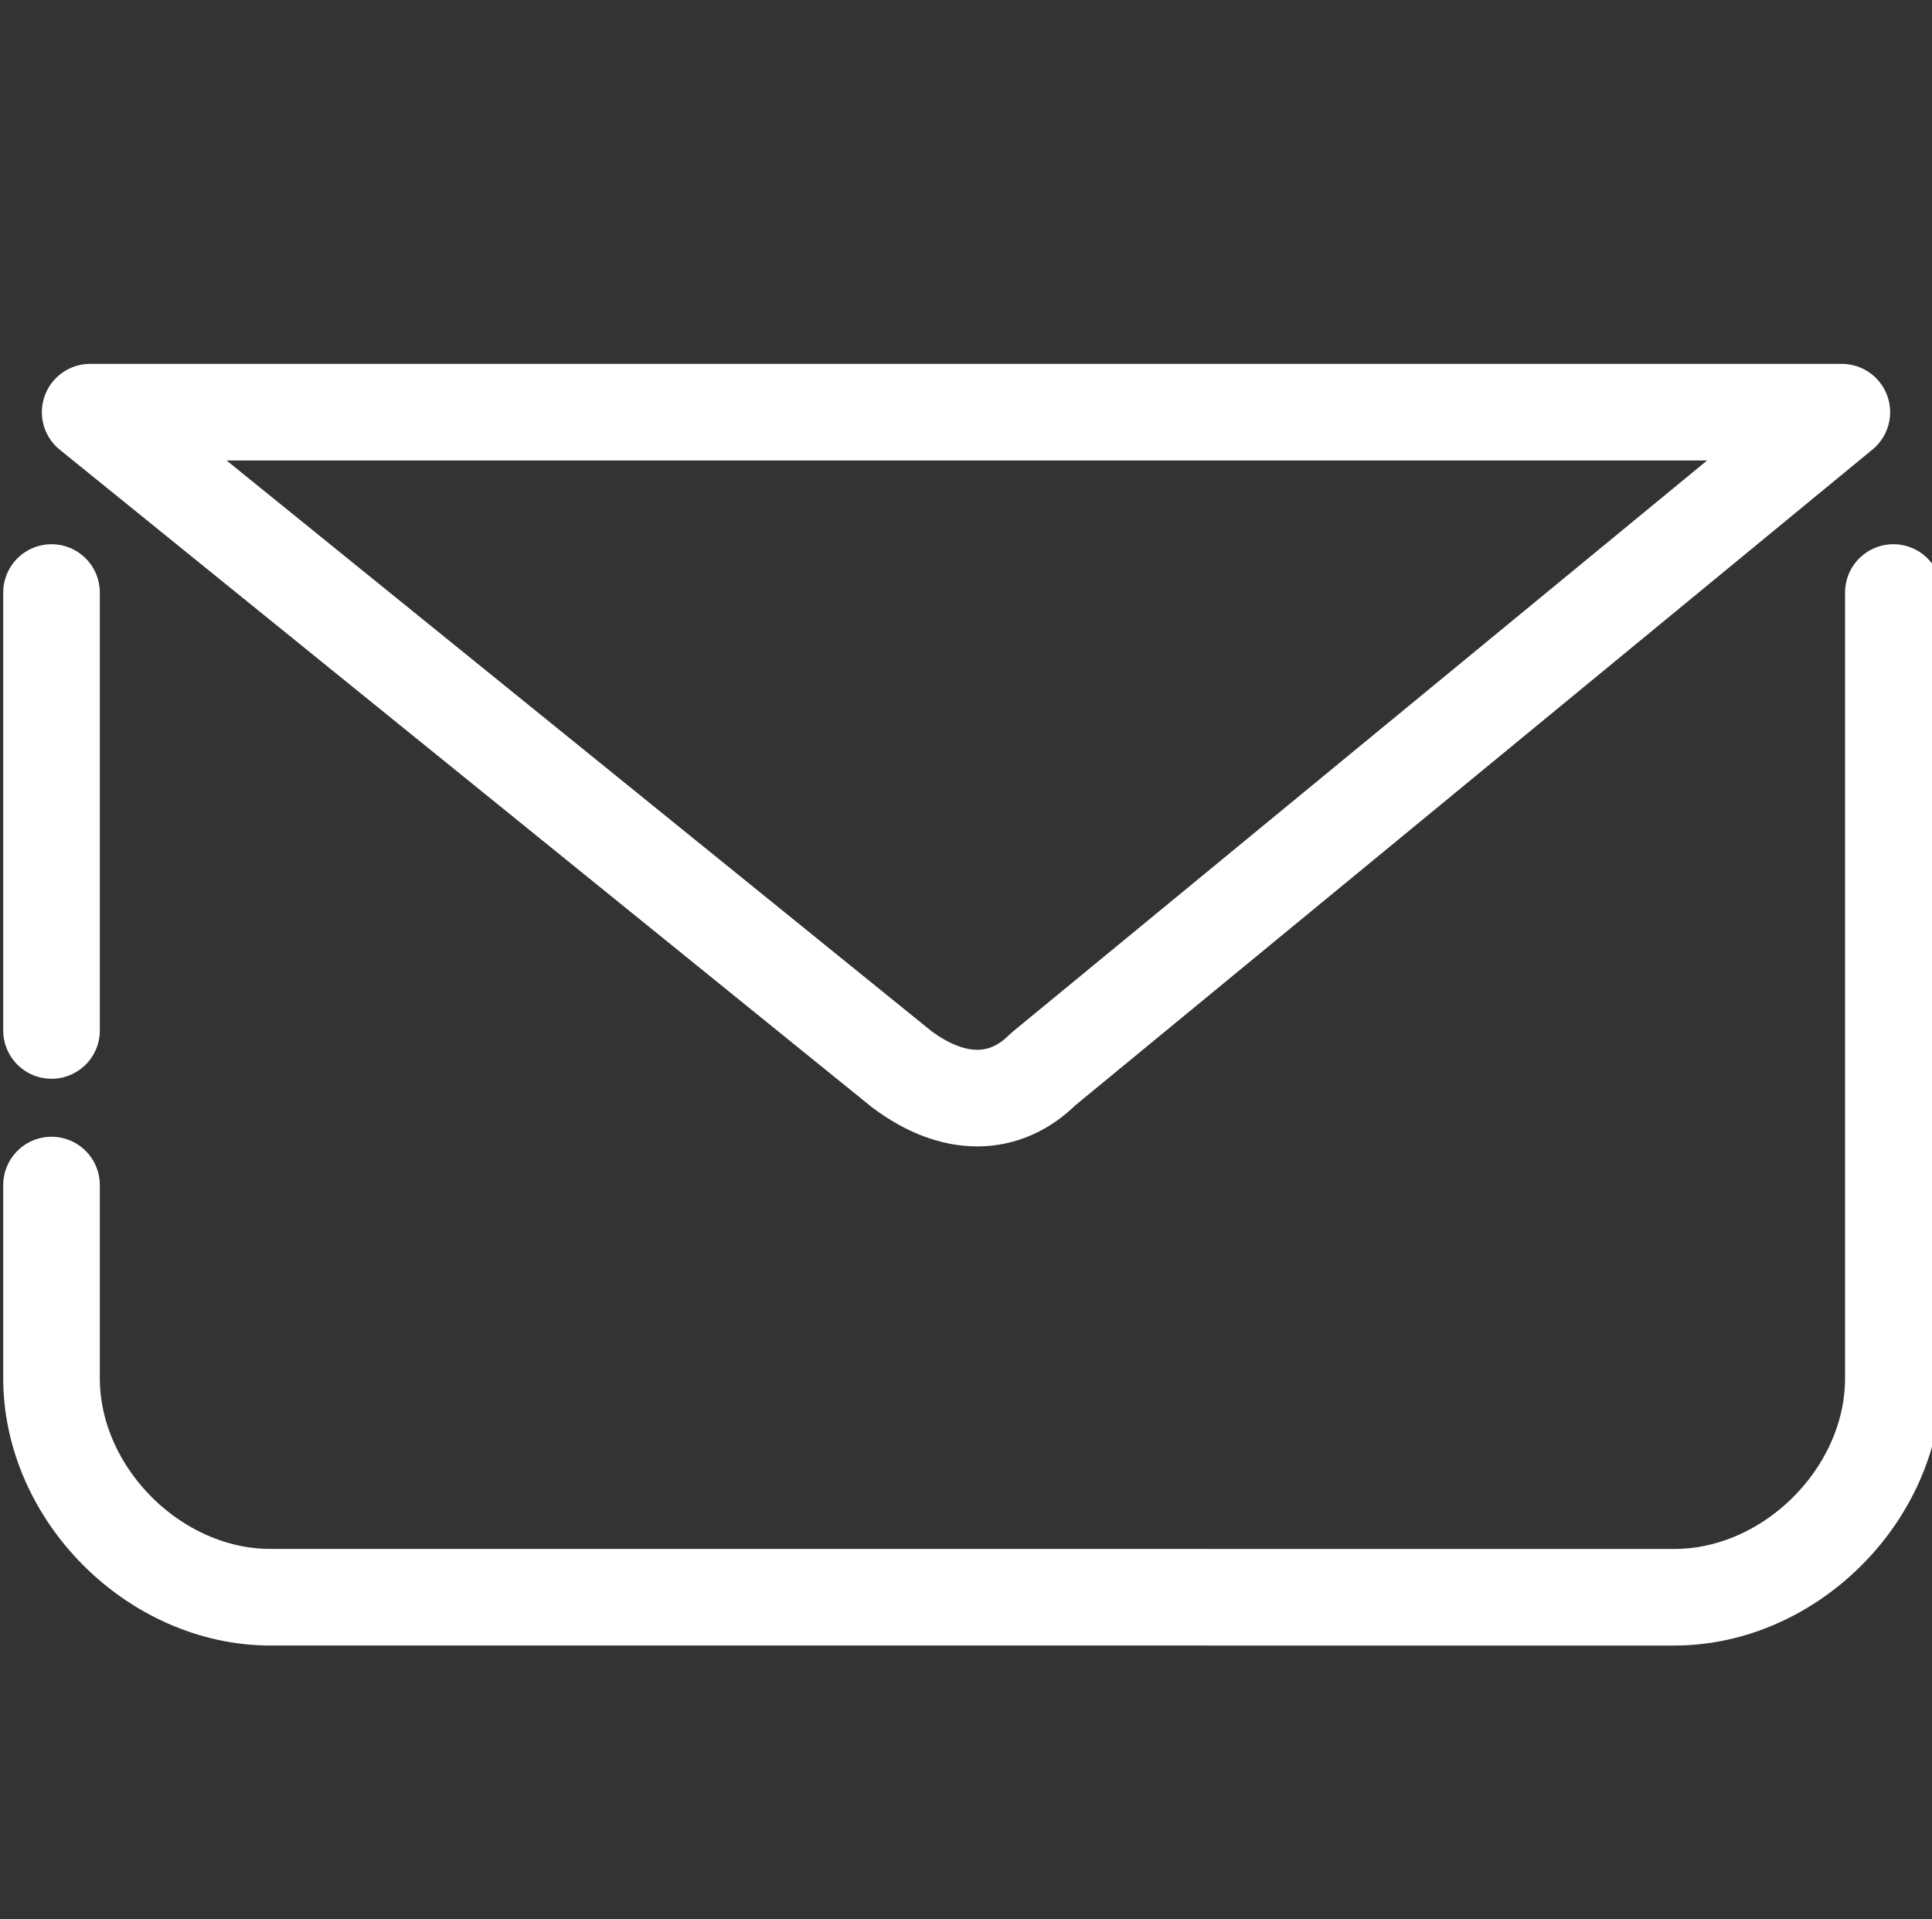 <?xml version="1.0" encoding="utf-8"?>
<!-- Generator: Adobe Illustrator 23.0.6, SVG Export Plug-In . SVG Version: 6.00 Build 0)  -->
<svg version="1.1" id="Слой_1" xmlns="http://www.w3.org/2000/svg" xmlns:xlink="http://www.w3.org/1999/xlink" x="0px" y="0px"
	 viewBox="0 0 15 14.9" style="enable-background:new 0 0 15 14.9;" xml:space="preserve">
<rect x="0" y="0" width="15" height="14.9" fill="#333333" stroke="none"/>
<style type="text/css">
	.st0{fill:none;stroke:#FFFFFF;stroke-width:0.75;stroke-linecap:round;stroke-linejoin:round;}
	.st1{fill:none;}
</style>
<path class="st0" d="M0.4,4.6V8 M0.4,9.2v1.5c0,0.9,0.8,1.7,1.7,1.7H13c0.9,0,1.7-0.8,1.7-1.7V4.6 M0.7,3.2h13.6L8.1,8.3
	c-0.3,0.3-0.7,0.3-1.1,0L0.7,3.2z"/>
<rect class="st1" width="15" height="14.9"/>
</svg>
